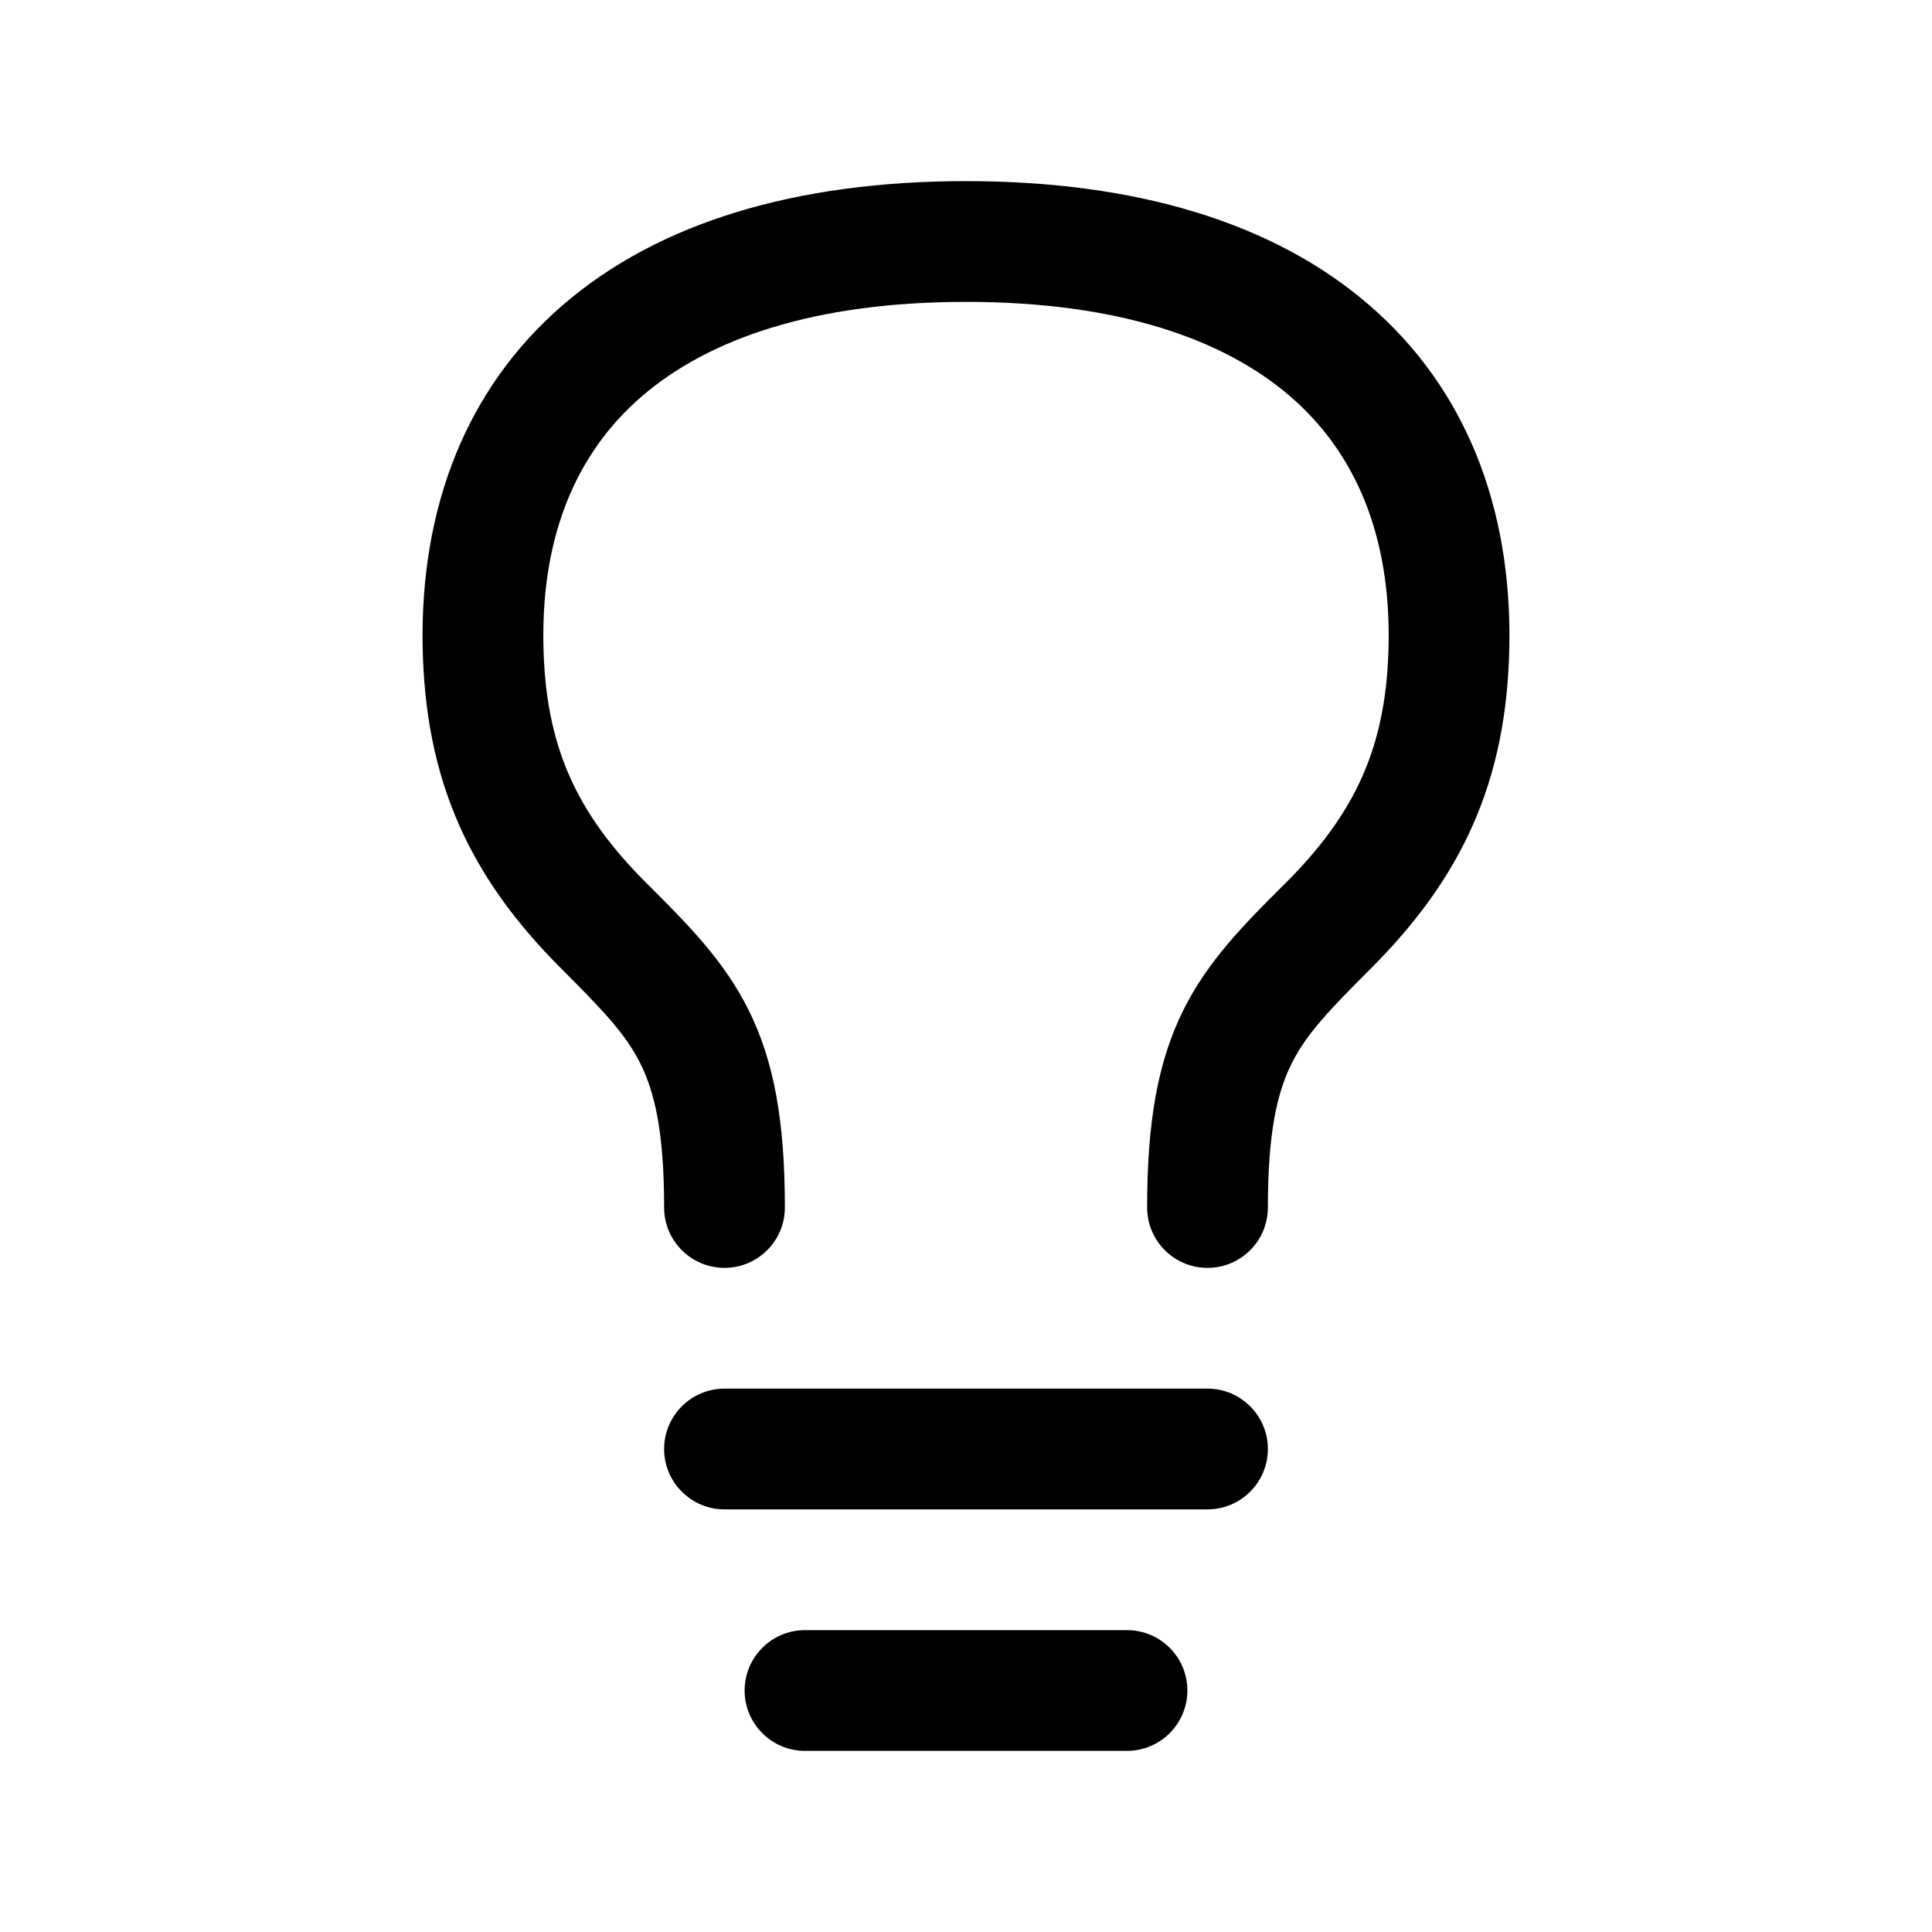 <svg width="24" height="24" viewBox="0 0 24 24" fill="none" xmlns="http://www.w3.org/2000/svg">
<g id="light-bulb">
<g clip-path="url(#clip0_232_8970)">
<g id="Weight=Dynamic">
<path id="Vector (Stroke)" fill-rule="evenodd" clip-rule="evenodd" d="M7.972 4.924C7.163 5.622 6.729 6.644 6.75 7.988C6.77 9.267 7.158 10.098 8.03 10.97C8.044 10.984 8.058 10.998 8.072 11.012C8.539 11.478 8.991 11.93 9.296 12.54C9.619 13.186 9.75 13.943 9.75 15C9.75 15.414 9.414 15.75 9 15.75C8.586 15.75 8.25 15.414 8.25 15C8.25 14.057 8.131 13.564 7.954 13.21C7.768 12.839 7.488 12.549 6.97 12.03C5.841 10.902 5.277 9.706 5.25 8.012C5.223 6.307 5.788 4.828 6.992 3.789C8.178 2.764 9.888 2.25 12 2.25C14.111 2.25 15.822 2.764 17.008 3.789C18.212 4.828 18.777 6.307 18.75 8.012C18.723 9.707 18.158 10.902 17.03 12.03C16.512 12.549 16.232 12.839 16.046 13.21C15.869 13.564 15.75 14.057 15.75 15C15.75 15.414 15.414 15.75 15 15.75C14.586 15.75 14.25 15.414 14.25 15C14.25 13.943 14.381 13.186 14.704 12.54C15.009 11.93 15.461 11.478 15.927 11.012C15.941 10.998 15.955 10.984 15.97 10.97C16.841 10.098 17.23 9.267 17.25 7.988C17.271 6.644 16.836 5.622 16.028 4.924C15.202 4.211 13.888 3.75 12 3.75C10.111 3.75 8.798 4.211 7.972 4.924ZM8.25 18C8.25 17.586 8.586 17.25 9 17.25H15C15.414 17.25 15.75 17.586 15.75 18C15.75 18.414 15.414 18.75 15 18.75H9C8.586 18.75 8.25 18.414 8.25 18ZM9.25 21C9.25 20.586 9.586 20.25 10 20.25H14C14.414 20.25 14.75 20.586 14.75 21C14.75 21.414 14.414 21.75 14 21.75H10C9.586 21.75 9.25 21.414 9.25 21Z" fill="black"/>
</g>
</g>
</g>
<defs>
<clipPath id="clip0_232_8970">
<rect width="24" height="24" rx="5" fill="white"/>
</clipPath>
</defs>
</svg>
